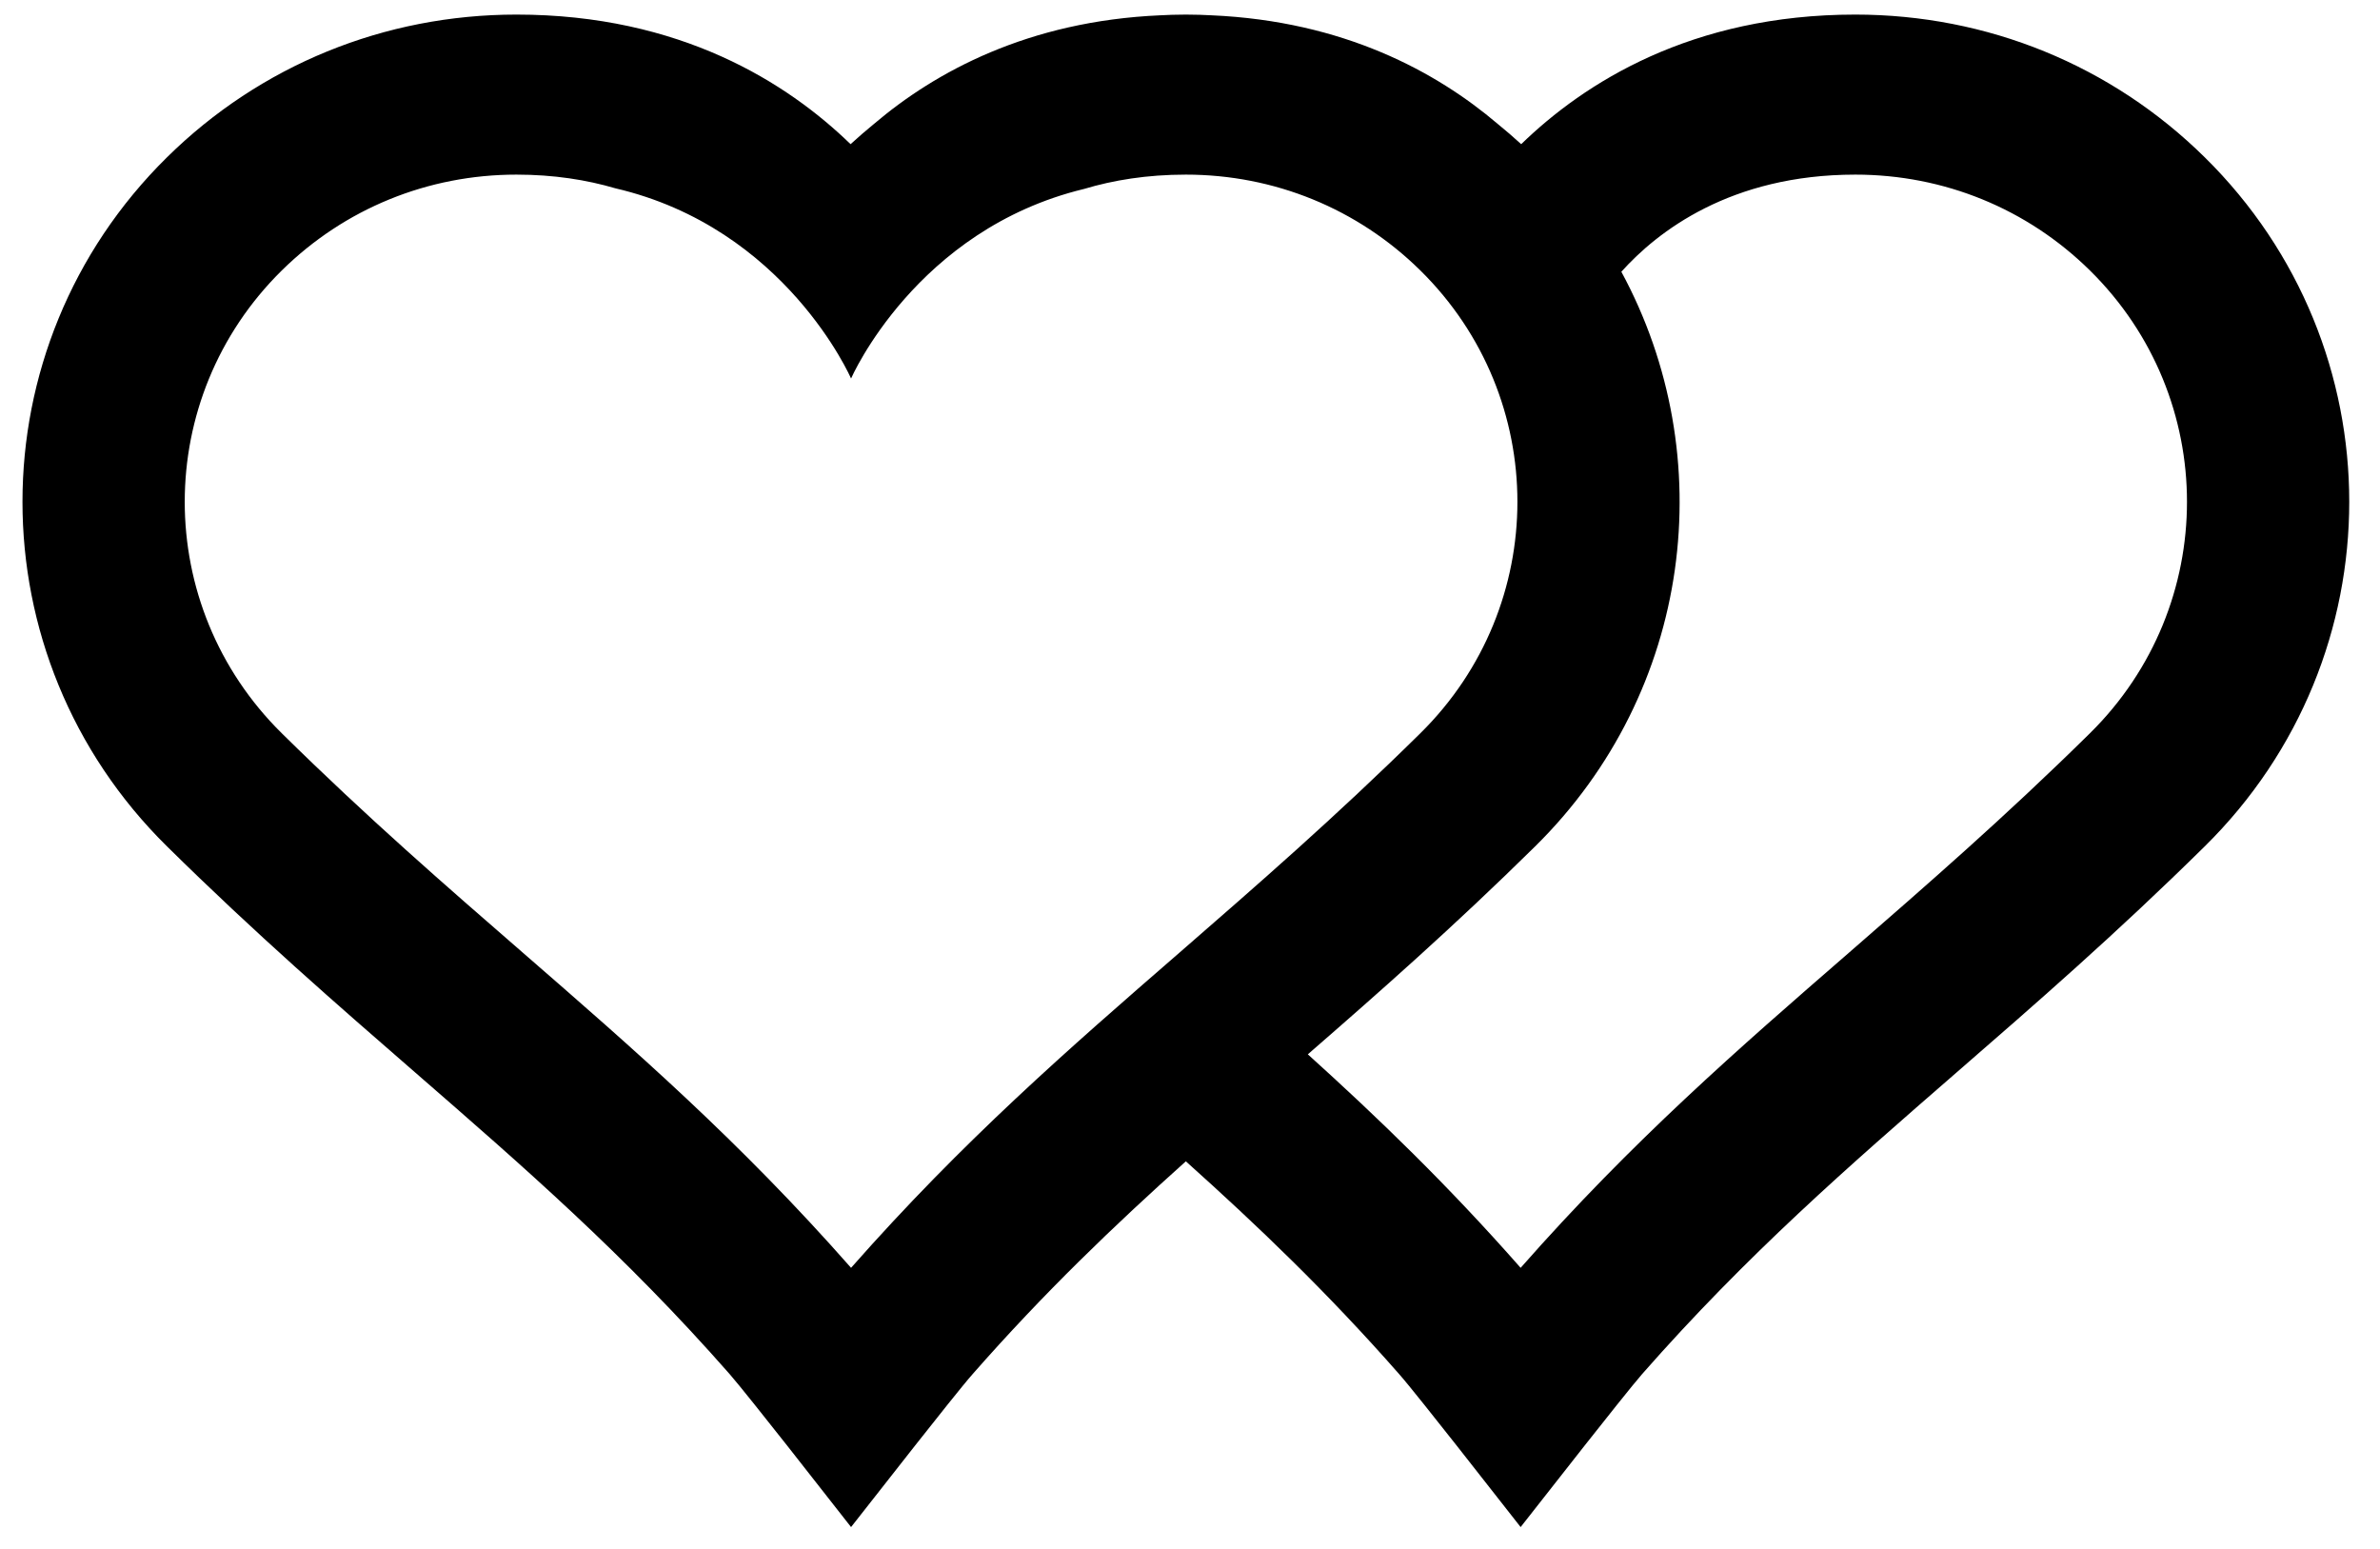 
<svg width="63px" height="41px" viewBox="0 0 63 41" version="1.1" xmlns="http://www.w3.org/2000/svg" xmlns:xlink="http://www.w3.org/1999/xlink">
  <g transform="translate(-354, -385)">
    <g transform="translate(354, 384)">
      <path d="M58.361,5.164 C55.891,2.728 52.605,1.386 49.111,1.386 C44.769,1.386 41.936,3.195 40.267,4.816 C40.063,4.63 39.857,4.452 39.643,4.278 C38.028,2.905 35.571,1.558 32.067,1.405 C31.862,1.394 31.655,1.387 31.448,1.387 C31.429,1.387 31.411,1.386 31.392,1.386 L31.39,1.386 L31.389,1.386 C31.369,1.386 31.352,1.387 31.334,1.387 C31.125,1.387 30.919,1.394 30.713,1.405 C27.211,1.558 24.753,2.905 23.137,4.278 C22.924,4.452 22.719,4.63 22.515,4.816 C20.845,3.195 18.012,1.386 13.67,1.386 C10.175,1.386 6.89,2.728 4.42,5.164 C-0.68,10.191 -0.68,18.374 4.42,23.402 C6.775,25.725 8.922,27.589 10.993,29.39 C13.839,31.865 16.529,34.2 19.314,37.371 C19.532,37.617 20.36,38.659 20.832,39.258 L22.528,41.42 L24.226,39.258 C24.698,38.659 25.525,37.617 25.746,37.371 C27.644,35.208 29.499,33.434 31.39,31.739 C33.28,33.434 35.136,35.206 37.036,37.371 C37.257,37.617 38.083,38.659 38.555,39.258 L40.252,41.42 L41.95,39.258 C42.422,38.659 43.25,37.617 43.467,37.371 C46.253,34.2 48.941,31.865 51.788,29.39 C53.86,27.589 56.006,25.725 58.361,23.402 C63.461,18.374 63.461,10.191 58.361,5.164 M22.528,34.558 C19.566,31.194 16.781,28.772 13.836,26.213 C11.81,24.453 9.718,22.637 7.458,20.408 C4.034,17.03 4.034,11.535 7.46,8.158 C9.119,6.524 11.322,5.622 13.67,5.622 C14.661,5.622 15.53,5.761 16.288,5.984 C20.797,7.032 22.528,11.019 22.528,11.019 C22.528,11.019 24.242,7.076 28.696,6.001 C29.47,5.769 30.361,5.622 31.389,5.622 C33.734,5.622 35.939,6.524 37.598,8.159 C41.023,11.535 41.023,17.03 37.598,20.408 C35.338,22.637 33.246,24.453 31.224,26.213 C28.276,28.772 25.493,31.194 22.528,34.558 M55.322,20.408 C53.062,22.637 50.969,24.453 48.946,26.214 C46,28.772 43.215,31.193 40.252,34.558 C38.332,32.375 36.484,30.592 34.619,28.907 C36.521,27.253 38.49,25.518 40.637,23.402 C44.806,19.291 45.565,13.076 42.918,8.193 C43.868,7.134 45.803,5.622 49.111,5.622 C51.46,5.622 53.663,6.524 55.322,8.159 C58.747,11.535 58.747,17.03 55.322,20.408"></path>
    </g>
  </g>
</svg>
